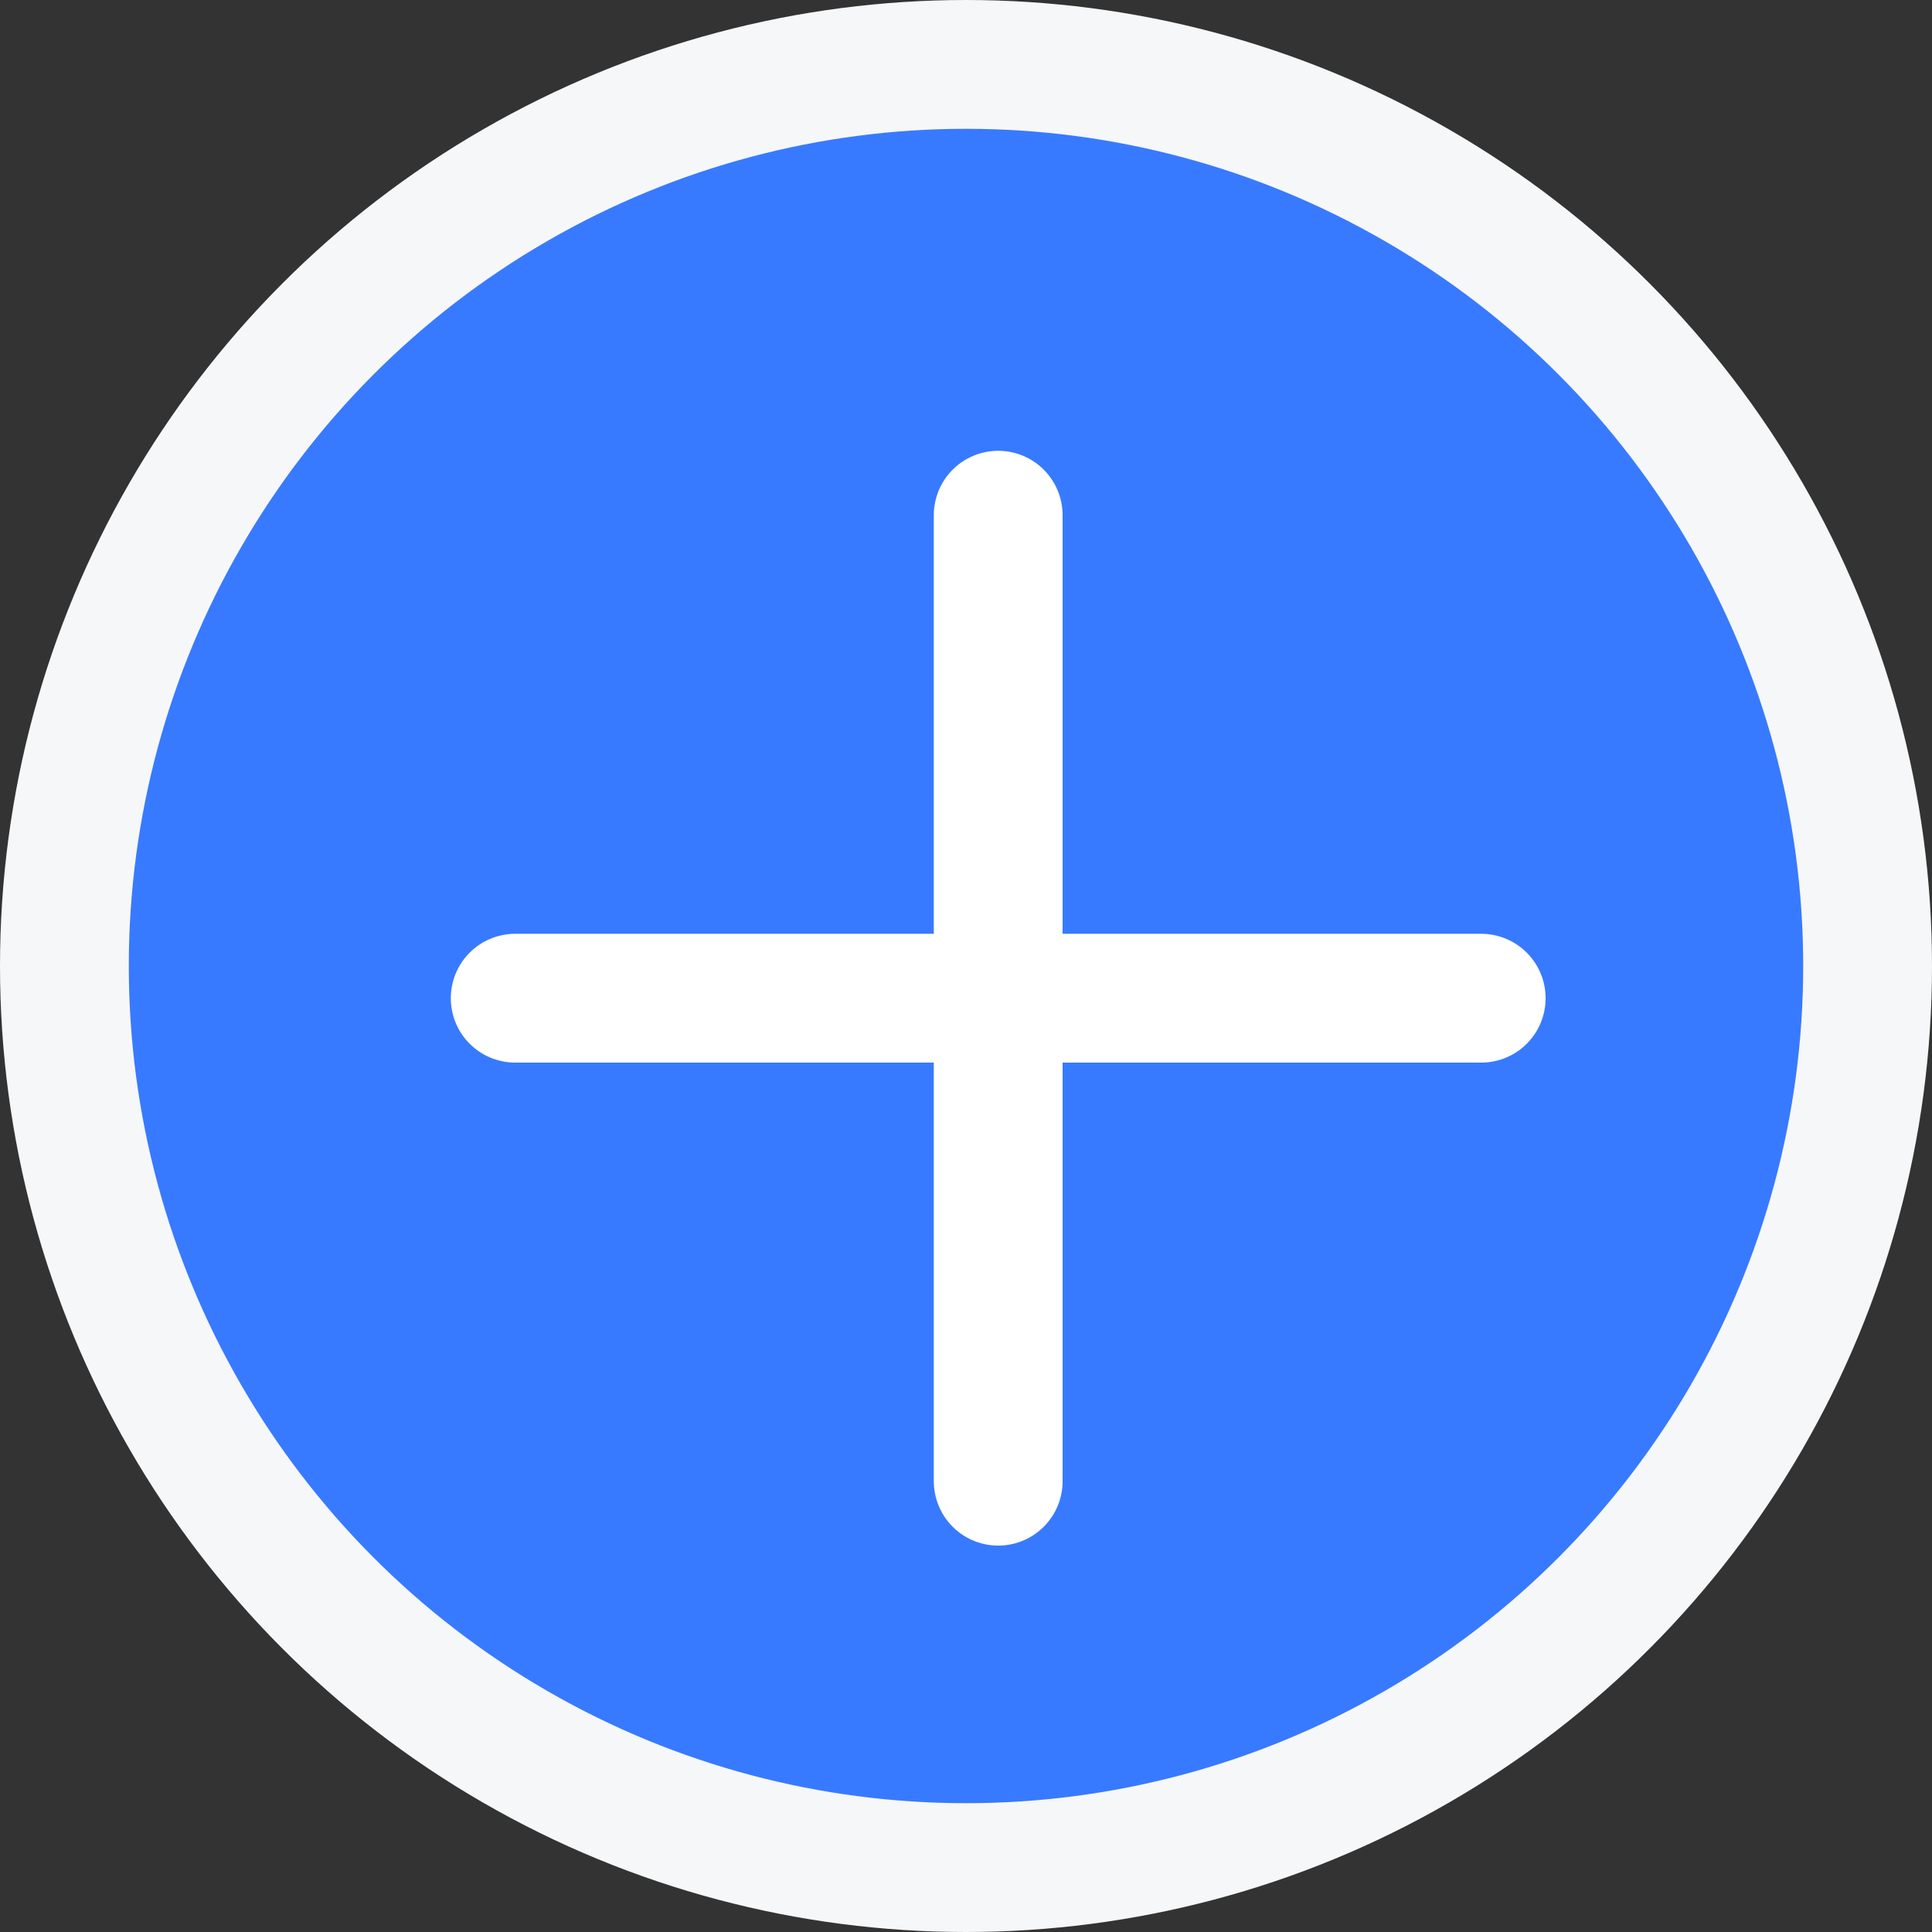 <svg width="30" height="30" viewBox="0 0 30 30" fill="none" xmlns="http://www.w3.org/2000/svg">
<rect x="0" y="0" width="30" height="30" fill="#333333" stroke="none"/>
<circle cx="15" cy="15" r="14" fill="#387AFF" stroke="#F6F7F8" stroke-width="2"/>
<path d="M15.5 8V23" stroke="white" stroke-width="2" stroke-linecap="round"/>
<path d="M23 15.5L8 15.5" stroke="white" stroke-width="2" stroke-linecap="round"/>
</svg>
